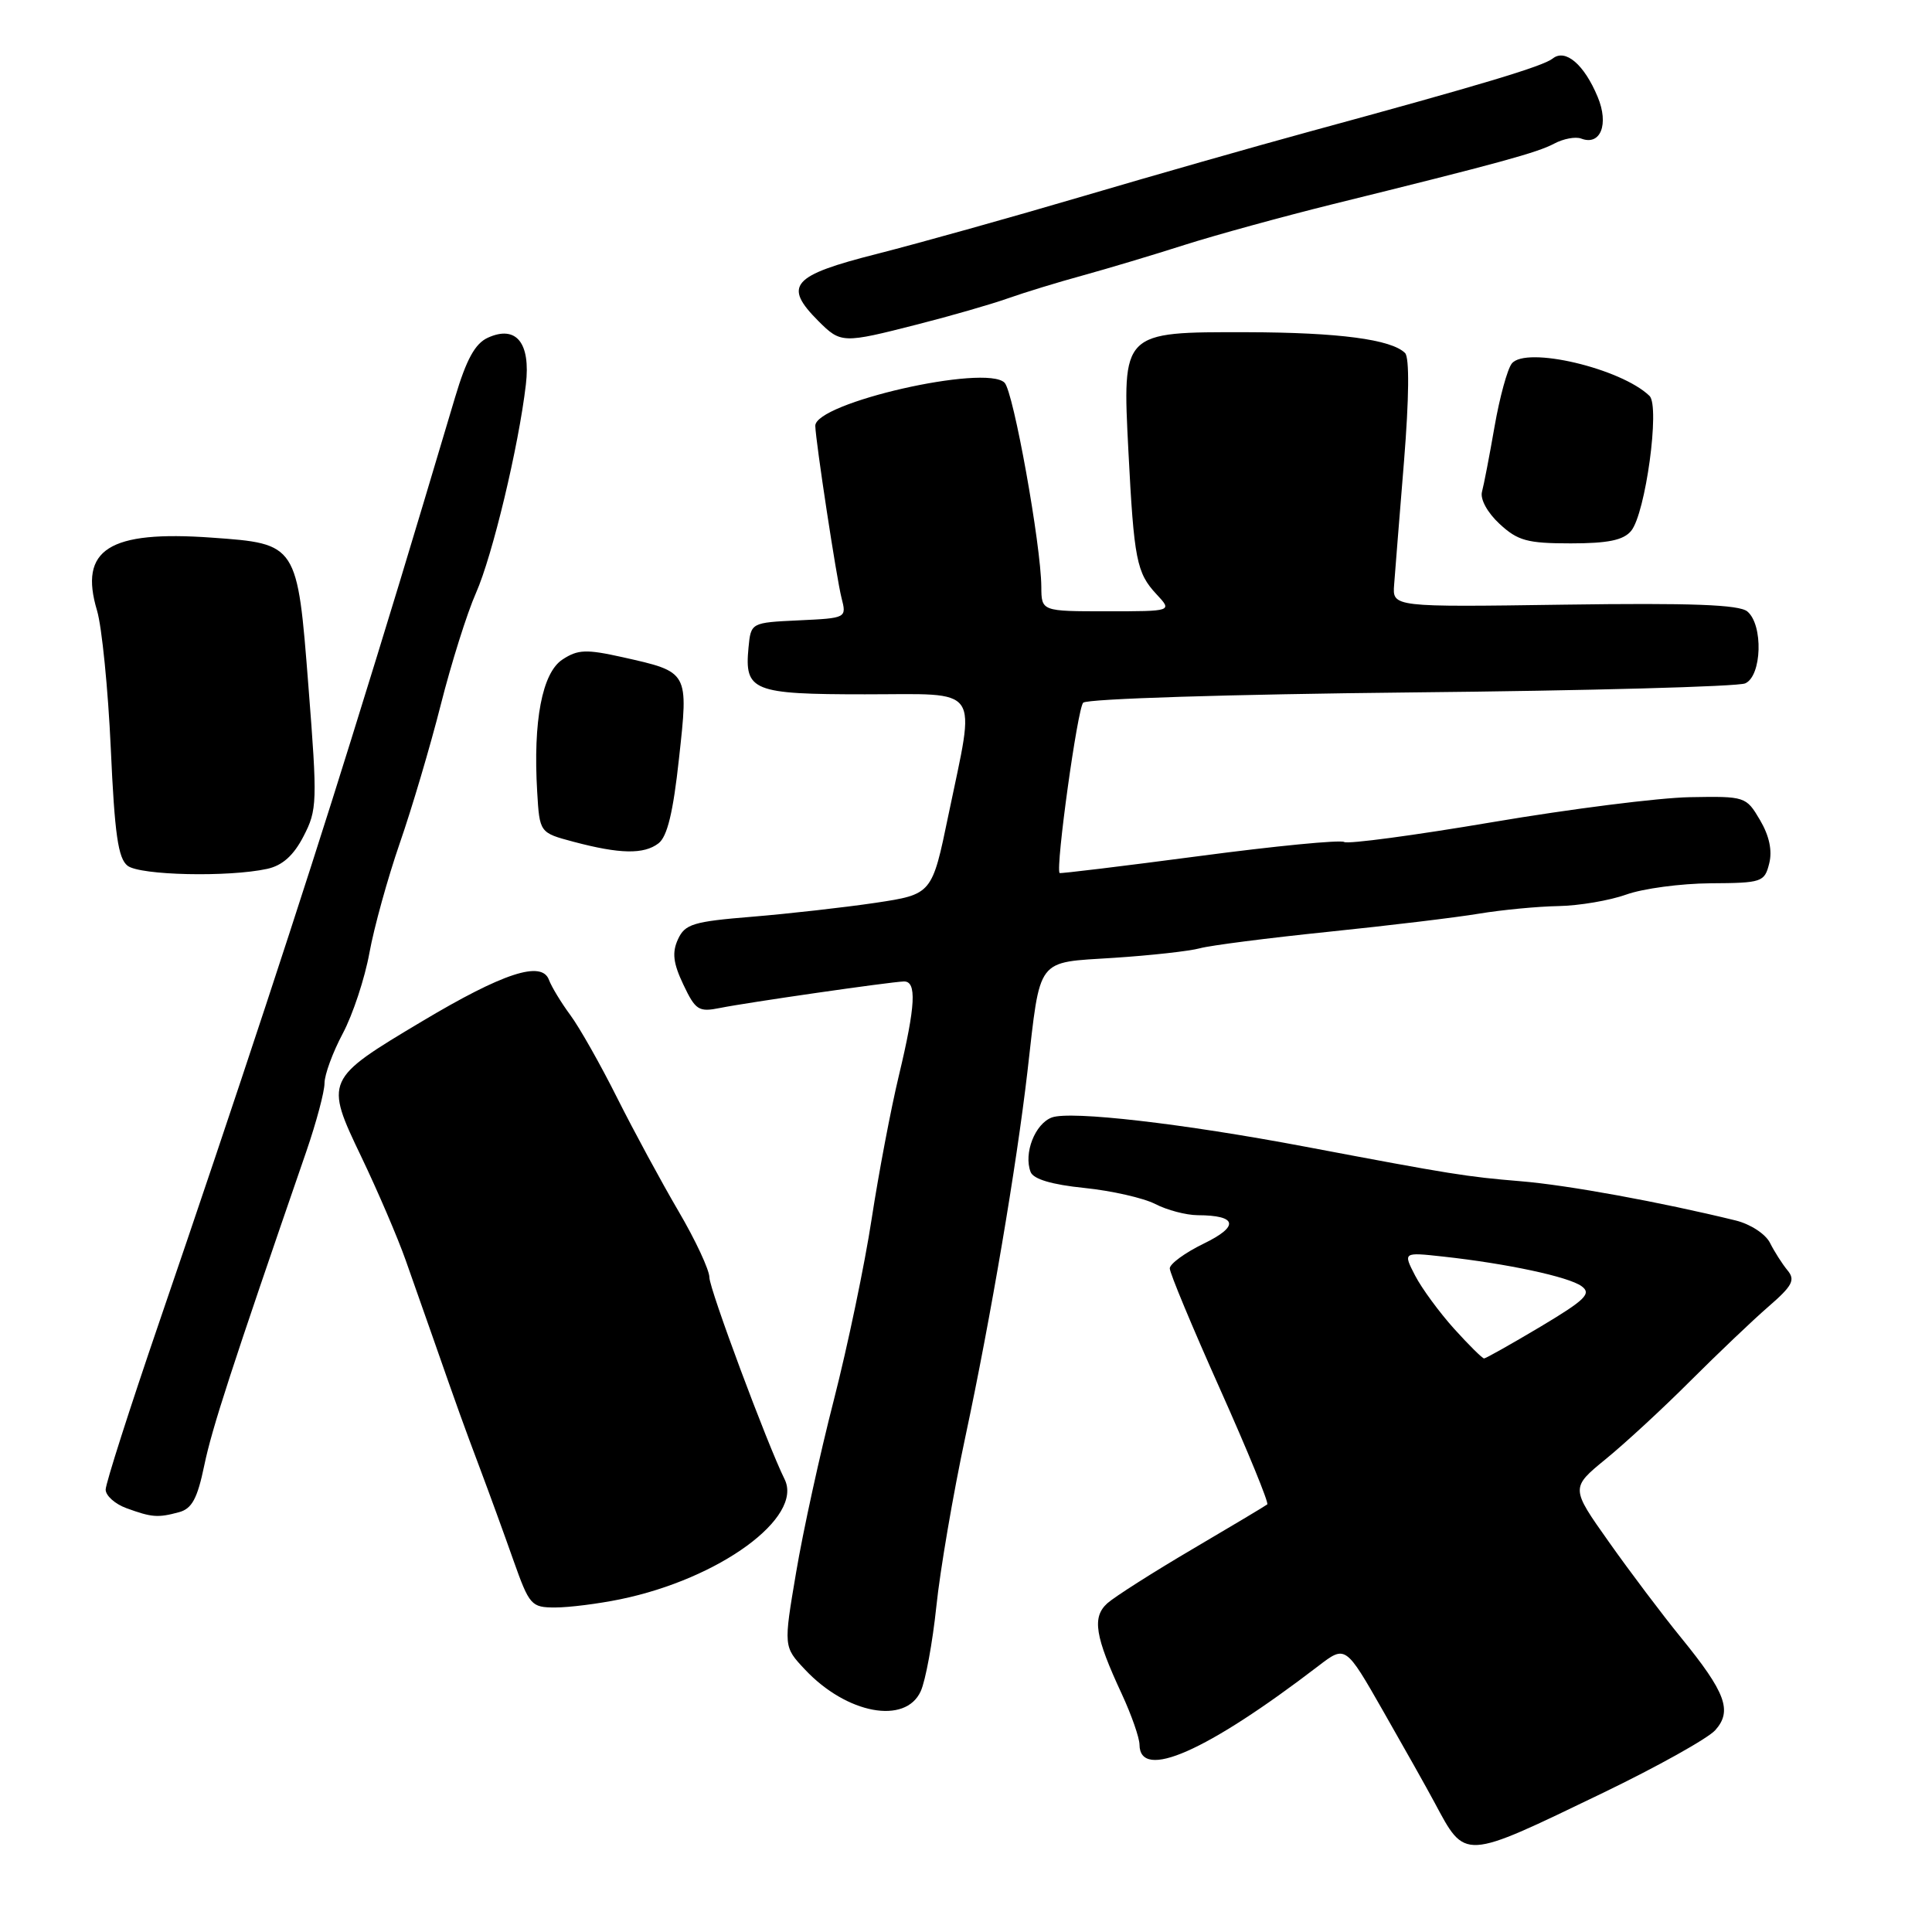 <?xml version="1.0" encoding="UTF-8" standalone="no"?>
<!DOCTYPE svg PUBLIC "-//W3C//DTD SVG 1.1//EN" "http://www.w3.org/Graphics/SVG/1.1/DTD/svg11.dtd" >
<svg xmlns="http://www.w3.org/2000/svg" xmlns:xlink="http://www.w3.org/1999/xlink" version="1.1" viewBox="0 0 256 256">
 <g >
 <path fill="currentColor"
d=" M 212.39 237.57 C 219.60 234.09 226.30 230.35 227.28 229.26 C 229.57 226.70 228.67 224.27 222.75 217.00 C 220.28 213.97 215.98 208.27 213.19 204.32 C 208.11 197.15 208.11 197.15 212.79 193.32 C 215.36 191.22 220.40 186.57 223.98 182.98 C 227.57 179.40 232.21 174.97 234.31 173.15 C 237.52 170.37 237.92 169.60 236.85 168.32 C 236.15 167.47 235.11 165.84 234.53 164.68 C 233.94 163.51 231.94 162.20 229.99 161.72 C 220.07 159.29 207.73 157.03 201.50 156.52 C 194.28 155.92 192.46 155.63 173.00 151.95 C 156.72 148.87 141.86 147.16 139.38 148.07 C 137.15 148.89 135.61 152.82 136.56 155.29 C 136.92 156.24 139.36 156.97 143.69 157.41 C 147.30 157.78 151.53 158.74 153.08 159.54 C 154.63 160.34 157.16 161.01 158.70 161.02 C 163.95 161.04 164.25 162.48 159.49 164.79 C 157.02 165.99 155.00 167.47 155.00 168.07 C 155.00 168.68 158.00 175.88 161.67 184.08 C 165.34 192.29 168.15 199.15 167.92 199.34 C 167.69 199.53 163.22 202.20 158.00 205.27 C 152.78 208.34 147.71 211.57 146.73 212.44 C 144.68 214.29 145.08 216.81 148.66 224.50 C 149.93 227.25 150.98 230.25 150.99 231.17 C 151.02 236.00 159.86 232.11 174.69 220.75 C 178.29 217.99 178.29 217.99 183.29 226.75 C 186.04 231.56 189.09 236.98 190.06 238.80 C 194.22 246.55 193.72 246.57 212.39 237.57 Z  M 122.00 224.10 C 122.64 222.69 123.57 217.64 124.07 212.87 C 124.56 208.11 126.29 197.98 127.92 190.36 C 131.28 174.61 134.69 154.51 136.14 142.00 C 137.90 126.67 137.20 127.59 147.56 126.92 C 152.48 126.60 157.62 126.03 159.00 125.65 C 160.38 125.27 168.03 124.29 176.00 123.47 C 183.97 122.65 192.97 121.57 196.00 121.06 C 199.03 120.56 203.75 120.11 206.50 120.06 C 209.25 120.01 213.30 119.32 215.50 118.53 C 217.70 117.74 222.71 117.07 226.64 117.04 C 233.47 117.00 233.81 116.89 234.43 114.41 C 234.86 112.71 234.44 110.75 233.21 108.66 C 231.37 105.54 231.25 105.50 223.92 105.63 C 219.84 105.70 208.06 107.19 197.75 108.94 C 187.43 110.69 178.60 111.87 178.11 111.57 C 177.62 111.26 168.96 112.10 158.87 113.44 C 148.78 114.77 140.47 115.78 140.40 115.68 C 139.86 114.88 142.78 93.83 143.53 93.11 C 144.08 92.59 162.87 92.00 187.00 91.75 C 210.38 91.52 230.29 90.98 231.25 90.55 C 233.46 89.58 233.66 82.79 231.53 81.02 C 230.44 80.12 224.16 79.88 207.28 80.12 C 184.50 80.45 184.50 80.45 184.73 77.47 C 184.85 75.84 185.44 68.47 186.04 61.11 C 186.71 52.77 186.77 47.37 186.18 46.78 C 184.37 44.97 177.38 44.05 165.25 44.02 C 148.62 43.99 148.71 43.90 149.52 59.79 C 150.26 74.17 150.60 75.91 153.25 78.75 C 155.35 81.00 155.35 81.00 146.67 81.00 C 138.00 81.00 138.00 81.00 137.98 77.75 C 137.94 72.19 134.29 51.89 133.11 50.71 C 130.61 48.21 107.94 53.38 108.03 56.44 C 108.10 58.63 110.84 76.61 111.50 79.20 C 112.19 81.90 112.19 81.90 105.85 82.20 C 99.50 82.50 99.50 82.50 99.18 85.82 C 98.63 91.56 99.73 92.00 114.62 92.00 C 130.26 92.00 129.28 90.58 125.67 108.00 C 123.50 118.50 123.50 118.50 116.00 119.63 C 111.88 120.24 104.53 121.07 99.69 121.47 C 91.83 122.11 90.76 122.44 89.83 124.47 C 89.03 126.22 89.20 127.63 90.55 130.47 C 92.16 133.86 92.58 134.13 95.41 133.56 C 98.91 132.85 117.84 130.12 119.75 130.05 C 121.50 129.98 121.33 133.23 119.11 142.50 C 118.05 146.90 116.43 155.45 115.50 161.50 C 114.58 167.55 112.32 178.35 110.49 185.50 C 108.65 192.65 106.40 202.93 105.49 208.35 C 103.82 218.20 103.82 218.20 106.66 221.22 C 112.19 227.11 119.97 228.56 122.00 224.10 Z  M 82.20 211.91 C 95.35 209.20 106.48 201.06 103.96 196.00 C 101.69 191.43 94.00 170.80 94.00 169.27 C 94.00 168.28 92.16 164.33 89.90 160.48 C 87.65 156.64 84.00 149.90 81.79 145.50 C 79.59 141.10 76.79 136.15 75.57 134.50 C 74.35 132.85 73.08 130.75 72.74 129.84 C 71.79 127.24 66.66 128.92 55.91 135.34 C 43.07 143.00 43.01 143.13 47.88 153.29 C 50.04 157.80 52.69 163.97 53.76 167.00 C 54.83 170.03 56.41 174.53 57.28 177.00 C 60.74 186.90 61.40 188.73 63.57 194.50 C 64.81 197.80 66.82 203.31 68.03 206.75 C 70.15 212.72 70.39 213.00 73.57 213.00 C 75.40 213.00 79.29 212.51 82.20 211.91 Z  M 23.70 200.38 C 25.43 199.92 26.15 198.59 27.07 194.16 C 28.10 189.22 30.58 181.58 40.60 152.54 C 41.92 148.70 43.00 144.65 43.00 143.53 C 43.00 142.40 44.09 139.44 45.42 136.94 C 46.75 134.44 48.34 129.63 48.95 126.26 C 49.56 122.90 51.37 116.37 52.96 111.76 C 54.56 107.16 57.01 98.89 58.40 93.40 C 59.79 87.91 61.89 81.23 63.07 78.57 C 65.25 73.65 68.72 59.17 69.68 50.96 C 70.33 45.42 68.40 43.04 64.64 44.75 C 62.95 45.52 61.80 47.62 60.30 52.65 C 53.81 74.42 51.74 81.24 46.53 98.00 C 39.99 119.04 31.41 145.07 21.09 175.22 C 17.19 186.61 14.00 196.58 14.00 197.38 C 14.00 198.18 15.24 199.29 16.75 199.84 C 20.12 201.07 20.91 201.13 23.70 200.38 Z  M 35.40 115.13 C 37.41 114.69 38.90 113.37 40.22 110.81 C 42.03 107.32 42.07 106.30 40.87 90.96 C 39.40 72.03 39.41 72.05 28.06 71.24 C 14.41 70.26 10.43 72.80 12.86 80.91 C 13.50 83.07 14.32 91.28 14.68 99.17 C 15.19 110.54 15.65 113.75 16.91 114.72 C 18.57 115.99 30.24 116.25 35.40 115.13 Z  M 87.25 111.75 C 88.42 110.86 89.20 107.62 89.97 100.51 C 91.24 88.93 91.31 89.06 82.49 87.08 C 77.68 86.01 76.57 86.05 74.53 87.39 C 71.84 89.15 70.62 95.53 71.18 104.92 C 71.50 110.34 71.50 110.34 76.00 111.54 C 82.13 113.17 85.31 113.23 87.25 111.75 Z  M 216.13 70.35 C 218.04 68.06 219.98 53.83 218.57 52.46 C 214.80 48.81 202.18 45.83 200.32 48.17 C 199.74 48.90 198.71 52.65 198.04 56.50 C 197.37 60.35 196.62 64.25 196.37 65.17 C 196.11 66.14 197.09 67.93 198.70 69.42 C 201.11 71.65 202.37 72.00 208.12 72.00 C 213.06 72.00 215.11 71.58 216.13 70.35 Z  M 121.59 42.98 C 125.94 41.87 131.30 40.33 133.50 39.55 C 135.70 38.77 140.20 37.39 143.50 36.49 C 146.80 35.58 152.88 33.76 157.00 32.44 C 161.12 31.13 169.90 28.72 176.50 27.08 C 198.65 21.61 203.72 20.22 205.94 19.03 C 207.16 18.38 208.76 18.08 209.51 18.36 C 212.08 19.35 213.22 16.47 211.70 12.84 C 209.91 8.53 207.42 6.42 205.75 7.75 C 204.47 8.78 196.30 11.23 173.50 17.44 C 166.35 19.39 152.85 23.24 143.50 26.00 C 134.15 28.76 121.89 32.19 116.25 33.63 C 104.88 36.51 103.74 37.83 108.45 42.55 C 111.42 45.51 111.65 45.52 121.59 42.98 Z  M 192.67 176.06 C 190.72 173.89 188.39 170.72 187.51 169.02 C 185.91 165.92 185.91 165.92 191.20 166.50 C 199.70 167.43 207.86 169.18 209.57 170.43 C 210.92 171.41 210.08 172.23 204.11 175.80 C 200.23 178.11 196.87 180.00 196.65 180.00 C 196.42 180.00 194.63 178.23 192.67 176.06 Z "/>
</g>
</svg>